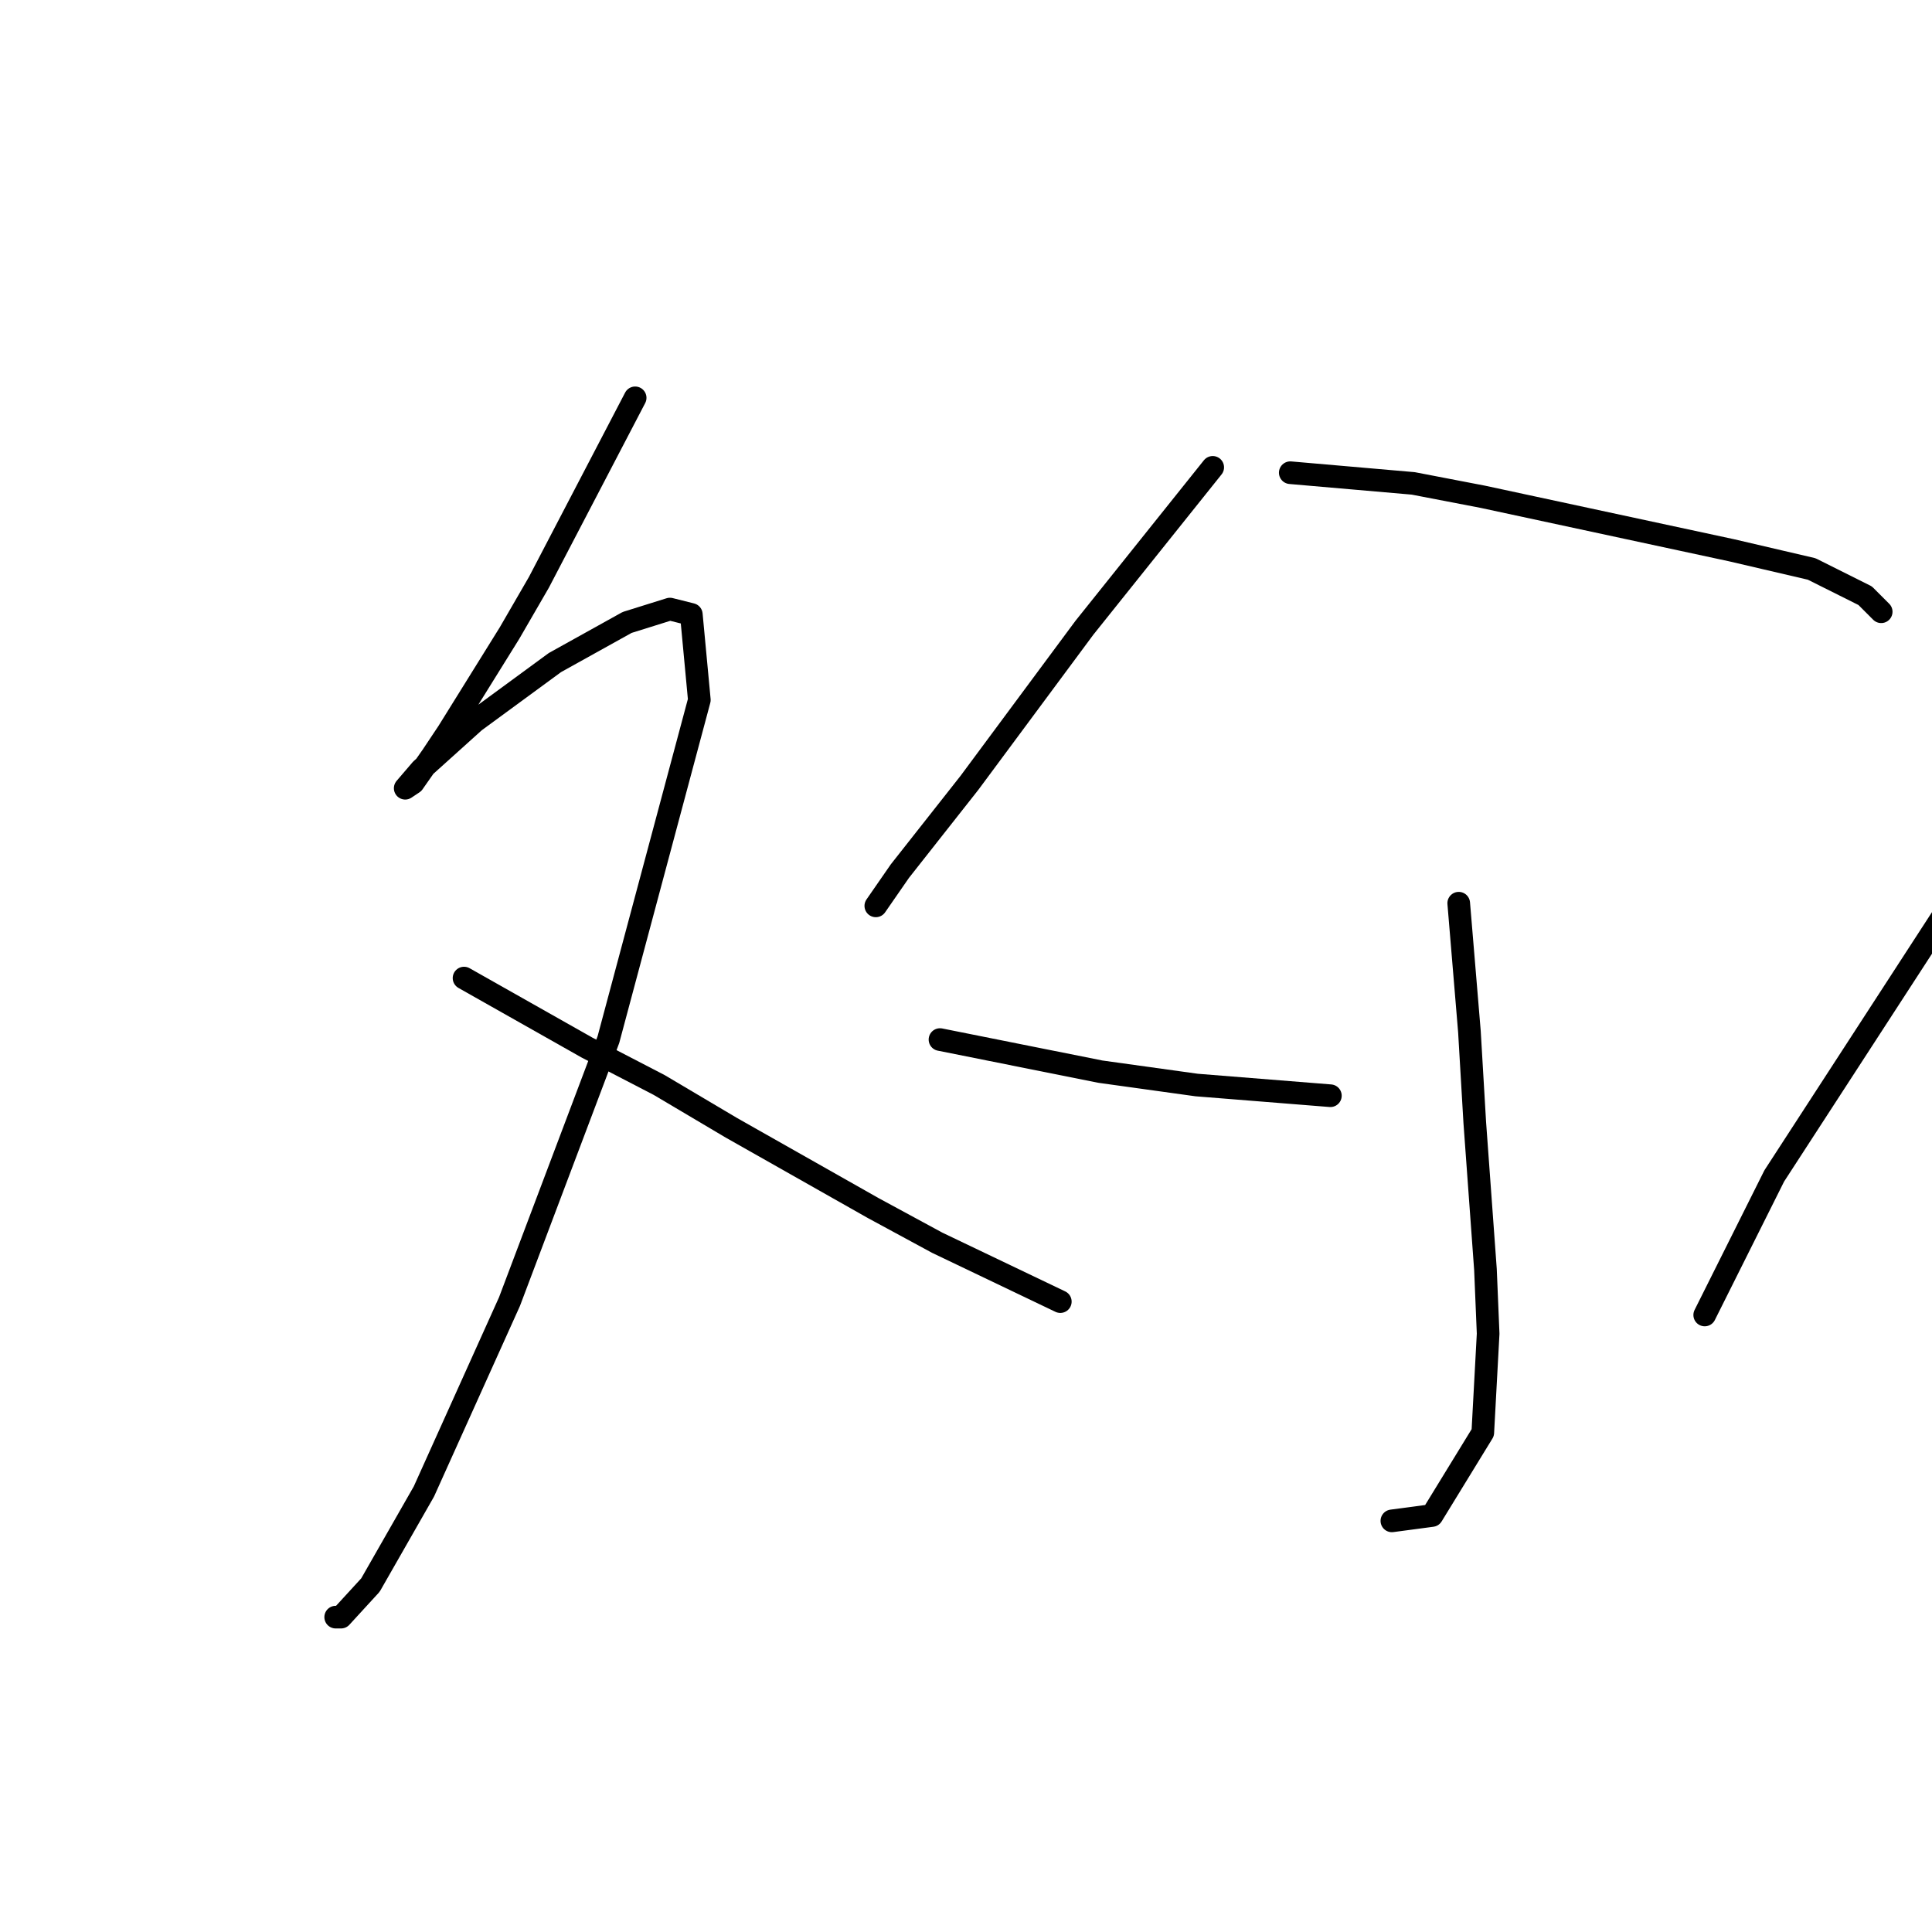 <?xml version="1.0" standalone="no"?>
    <svg width="256" height="256" xmlns="http://www.w3.org/2000/svg" version="1.1">
    <polyline stroke="black" stroke-width="3" stroke-linecap="round" fill="transparent" stroke-linejoin="round" points="84.162 52.715 79.911 60.864 75.659 69.013 71.407 77.162 67.51 83.894 59.361 97.003 57.235 100.192 54.755 103.735 53.692 104.444 55.818 101.964 62.904 95.586 73.533 87.792 83.099 82.477 88.768 80.705 91.603 81.414 92.666 92.752 80.619 137.749 67.51 172.47 56.172 197.626 49.086 210.027 45.189 214.278 44.48 214.278 44.48 214.278 " />
        <polyline stroke="black" stroke-width="3" stroke-linecap="round" fill="transparent" stroke-linejoin="round" points="61.487 129.6 69.636 134.205 77.785 138.811 87.351 143.772 96.917 149.441 115.695 160.07 124.199 164.676 140.497 172.47 140.497 172.47 " />
        <polyline stroke="black" stroke-width="3" stroke-linecap="round" fill="transparent" stroke-linejoin="round" points="160.692 61.927 152.189 72.556 143.686 83.186 128.451 103.735 119.239 115.427 116.05 120.033 116.05 120.033 " />
        <polyline stroke="black" stroke-width="3" stroke-linecap="round" fill="transparent" stroke-linejoin="round" points="170.967 62.636 179.116 63.344 187.265 64.053 196.477 65.825 229.427 72.911 240.057 75.391 247.143 78.934 249.268 81.06 249.268 81.06 " />
        <polyline stroke="black" stroke-width="3" stroke-linecap="round" fill="transparent" stroke-linejoin="round" points="193.288 119.679 193.997 128.182 194.706 136.686 195.414 148.732 196.831 168.219 197.186 176.722 196.477 189.831 189.745 200.815 184.431 201.523 184.431 201.523 " />
        <polyline stroke="black" stroke-width="3" stroke-linecap="round" fill="transparent" stroke-linejoin="round" points="124.553 137.748 135.182 139.874 145.811 142 158.566 143.772 176.282 145.189 176.282 145.189 " />
        <polyline stroke="black" stroke-width="3" stroke-linecap="round" fill="transparent" stroke-linejoin="round" points="261.315 115.427 248.206 135.623 235.096 155.818 225.884 174.242 225.884 174.242 " />
        </svg>